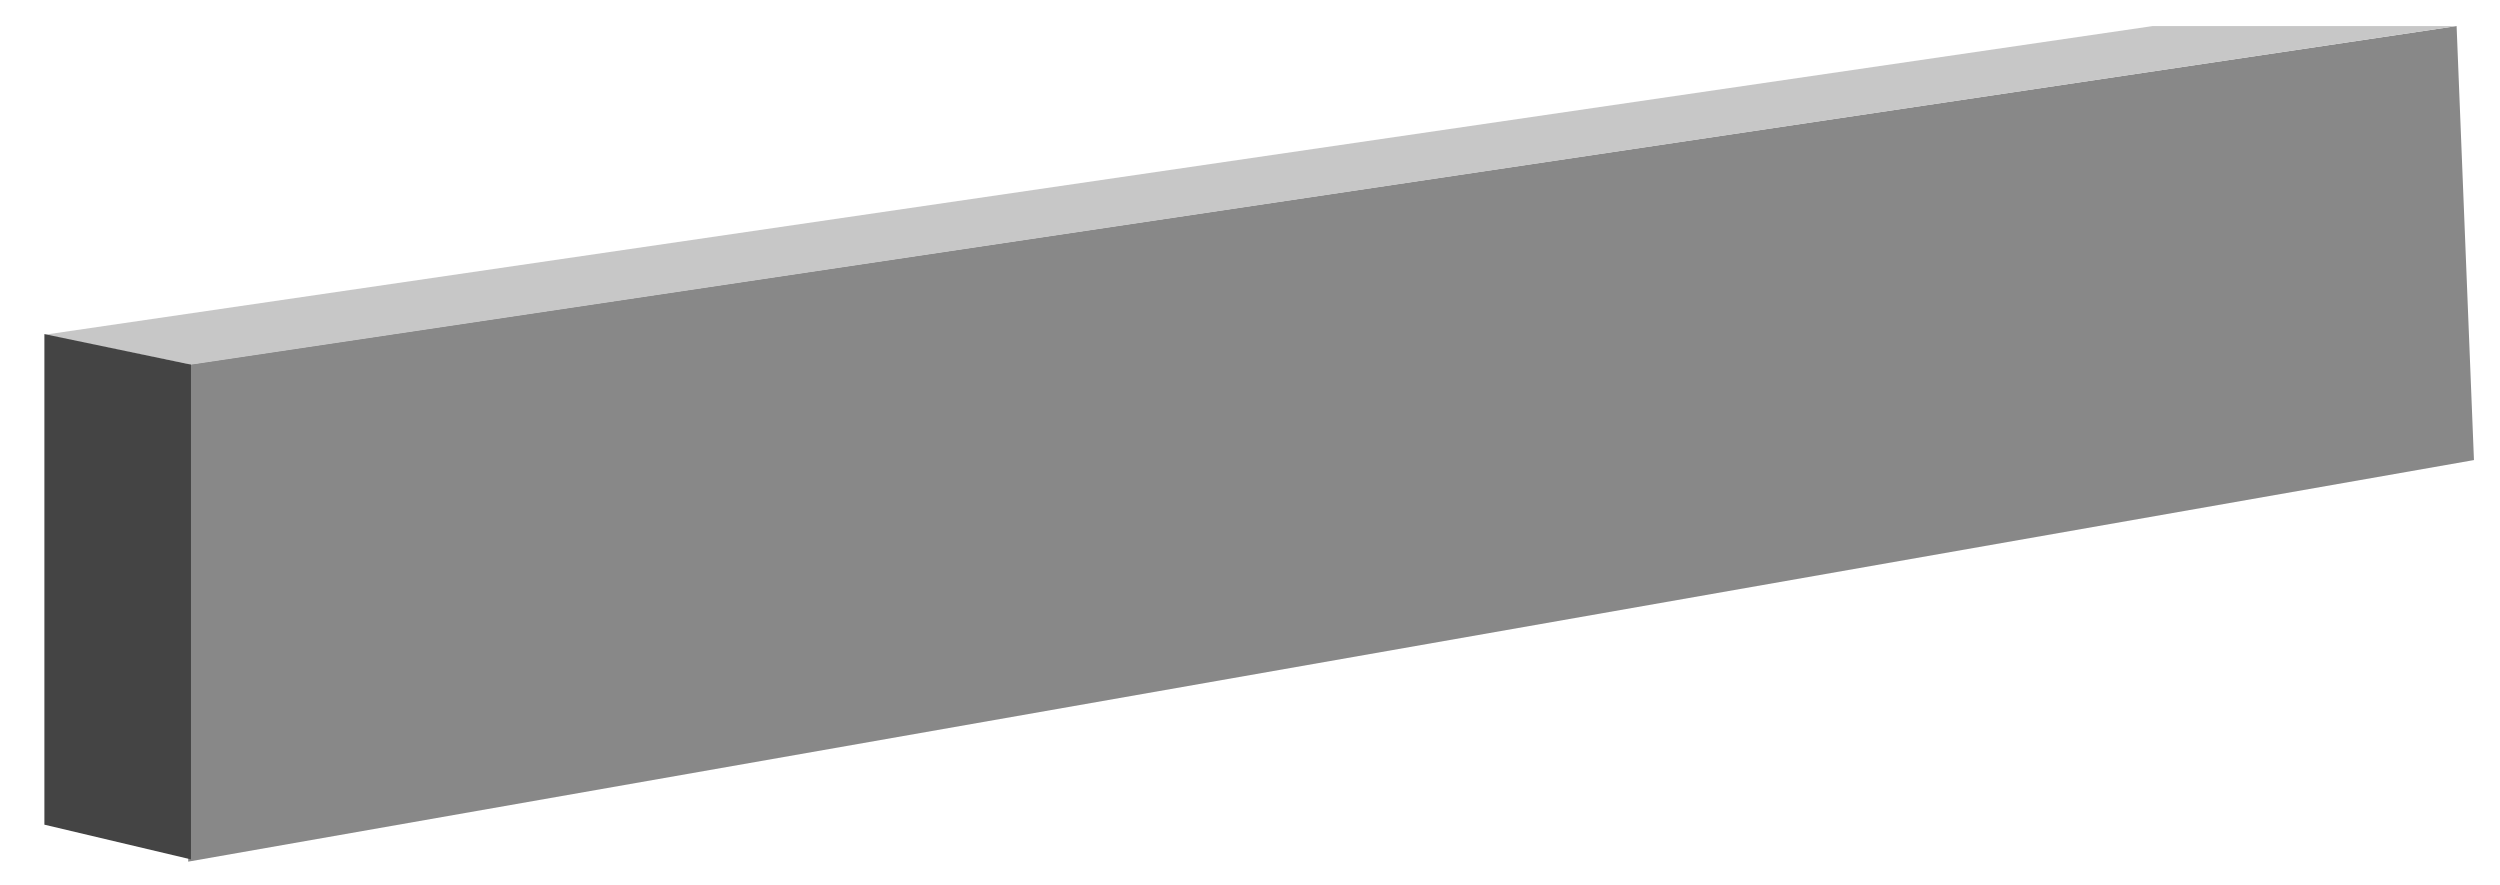 <svg width="144" height="51" viewBox="0 0 144 51" fill="none" xmlns="http://www.w3.org/2000/svg">
<path d="M10.84 21.001L141.5 1.501L142.5 26.5L10.84 49.631L10.84 21.001Z" fill="#888888"/>
<path d="M11 21.001L2.558 19.282L124 1.5L141.5 1.5L11 21.001Z" fill="#C7C7C7"/>
<path d="M11 21.001L2.557 19.244L2.557 47.501L11 49.501L11 21.001Z" fill="#444444"/>
</svg>
